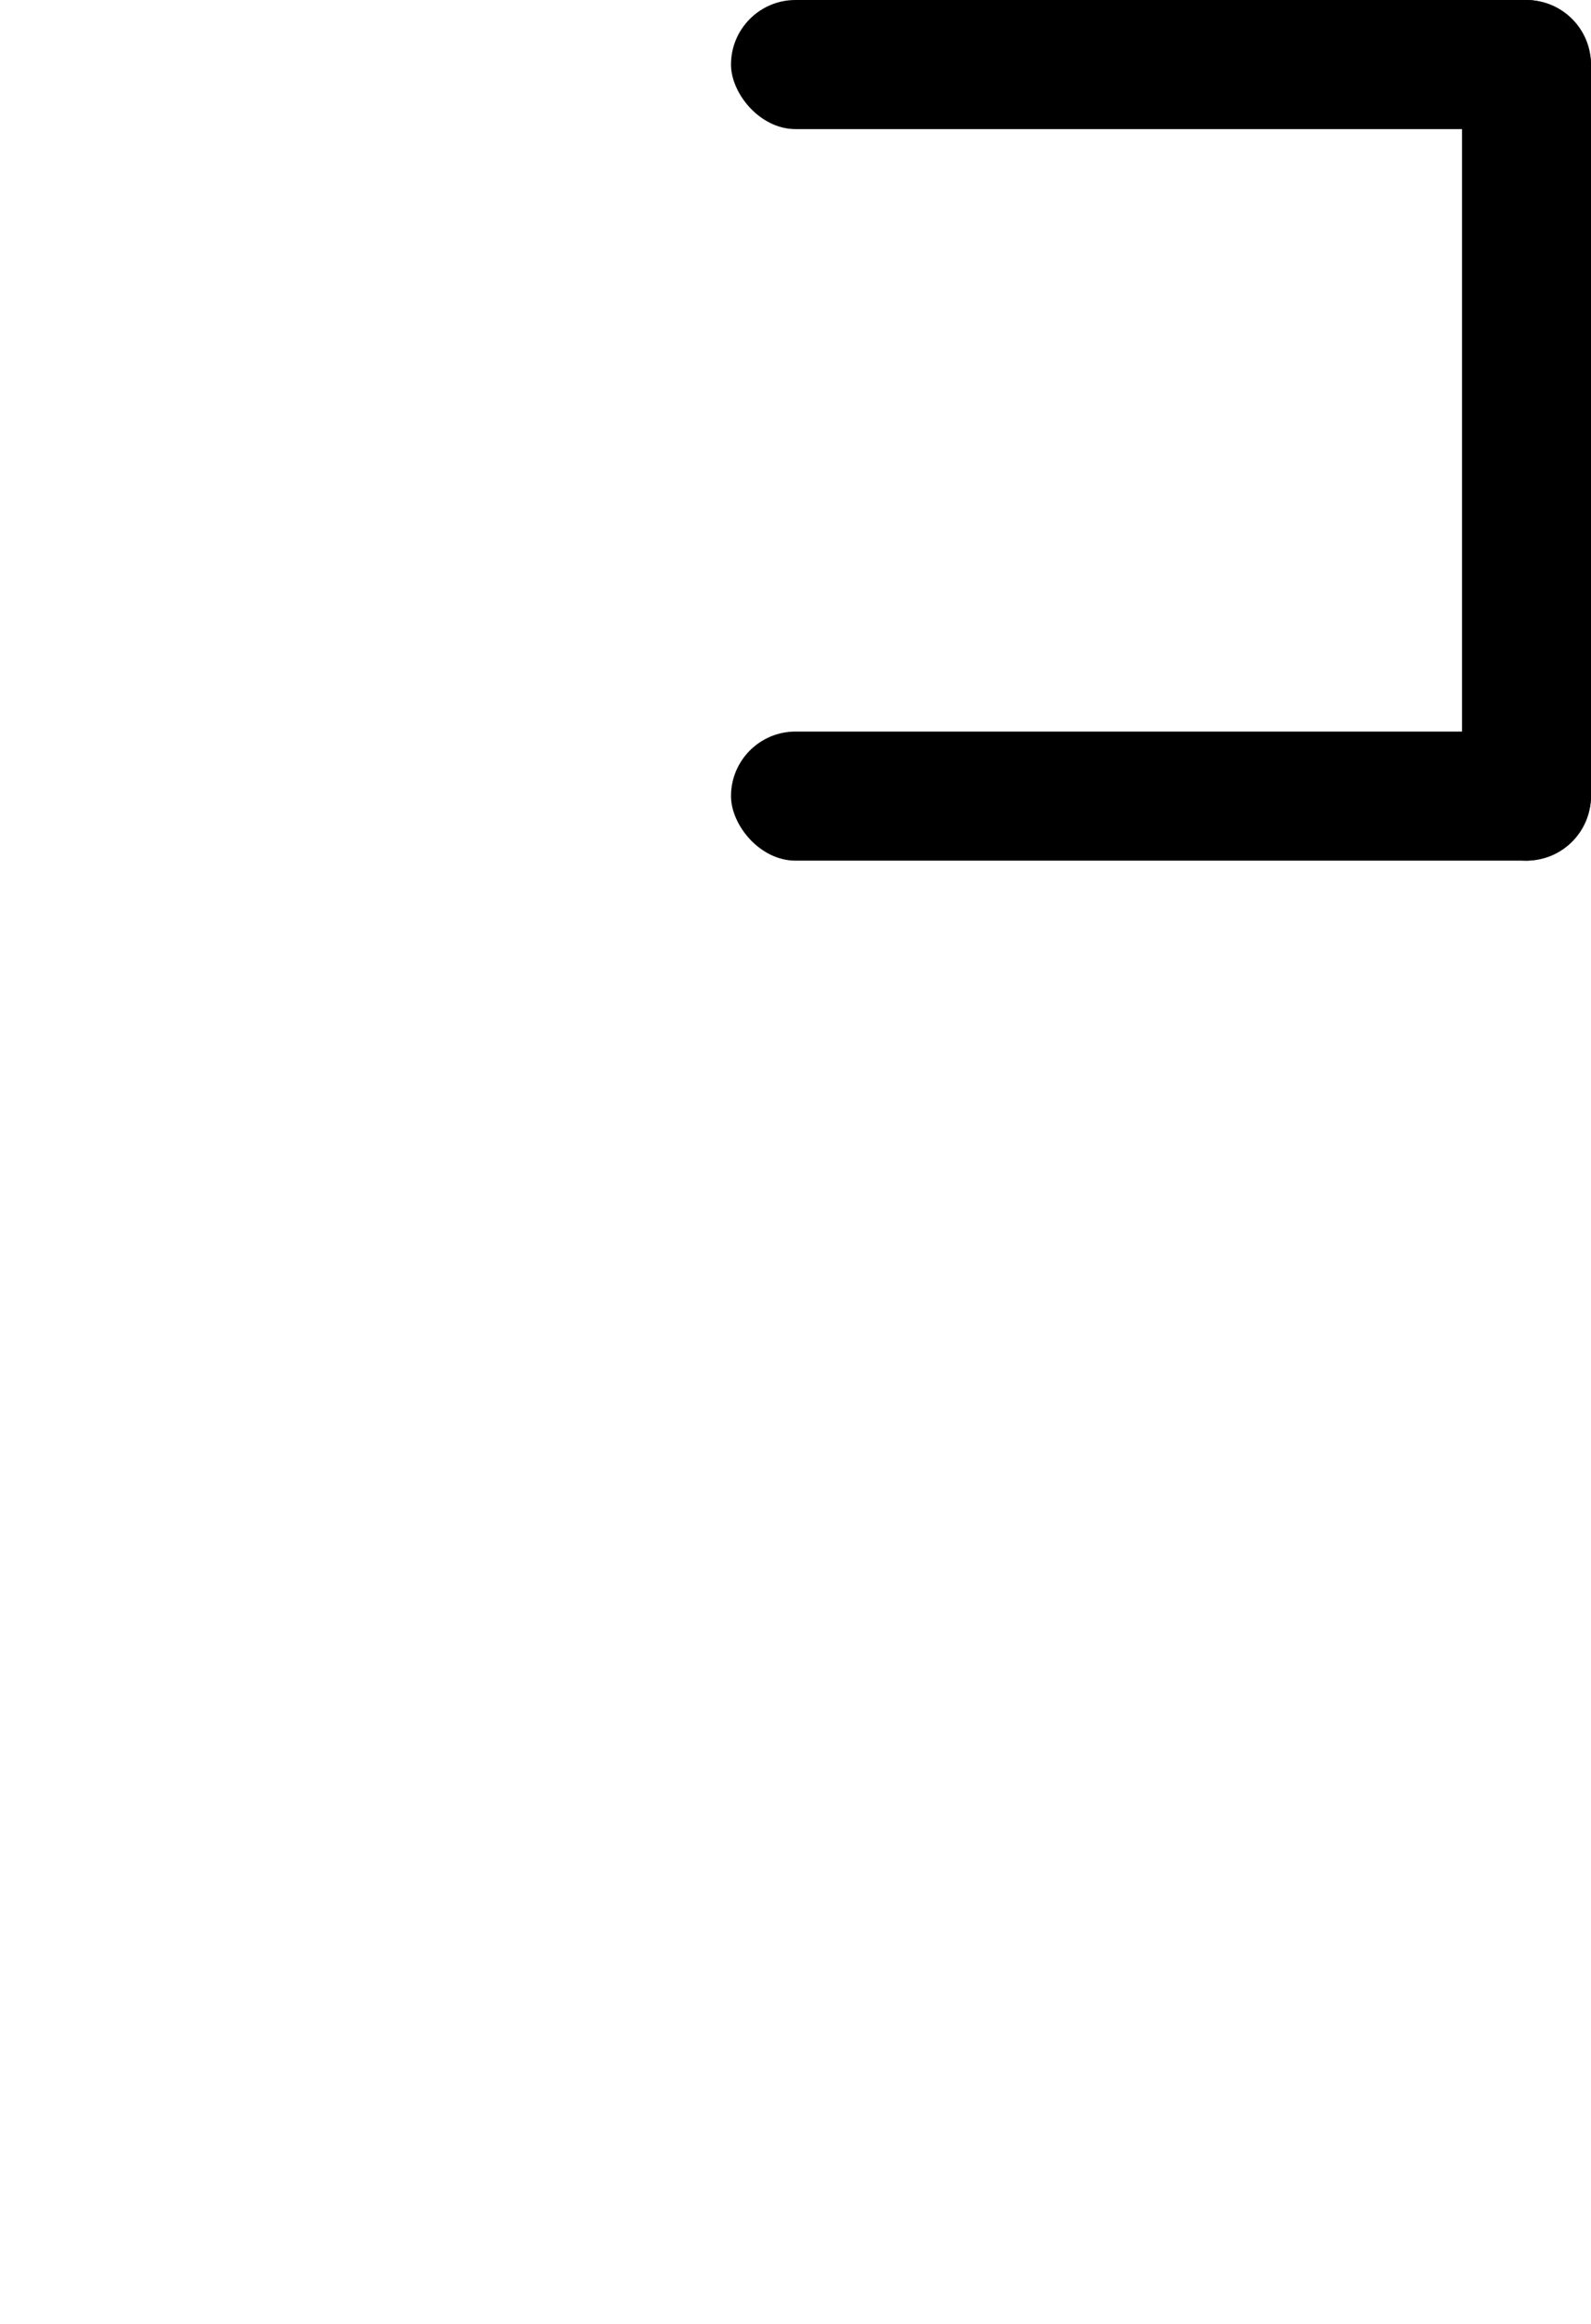 <svg xmlns="http://www.w3.org/2000/svg" width="18.5mm" height="27mm" viewBox="0 0 18.5 27"><rect width="10" height="1.5" x="8.5" ry=".75" style="fill:#000;stroke-width:.241"/><rect width="10" height="1.5" y="-18.5" ry=".75" style="fill:#000;stroke-width:.241" transform="rotate(90)"/><rect width="10" height="1.5" x="8.5" y="8.5" ry=".75" style="fill:#000;stroke-width:.241"/></svg>
